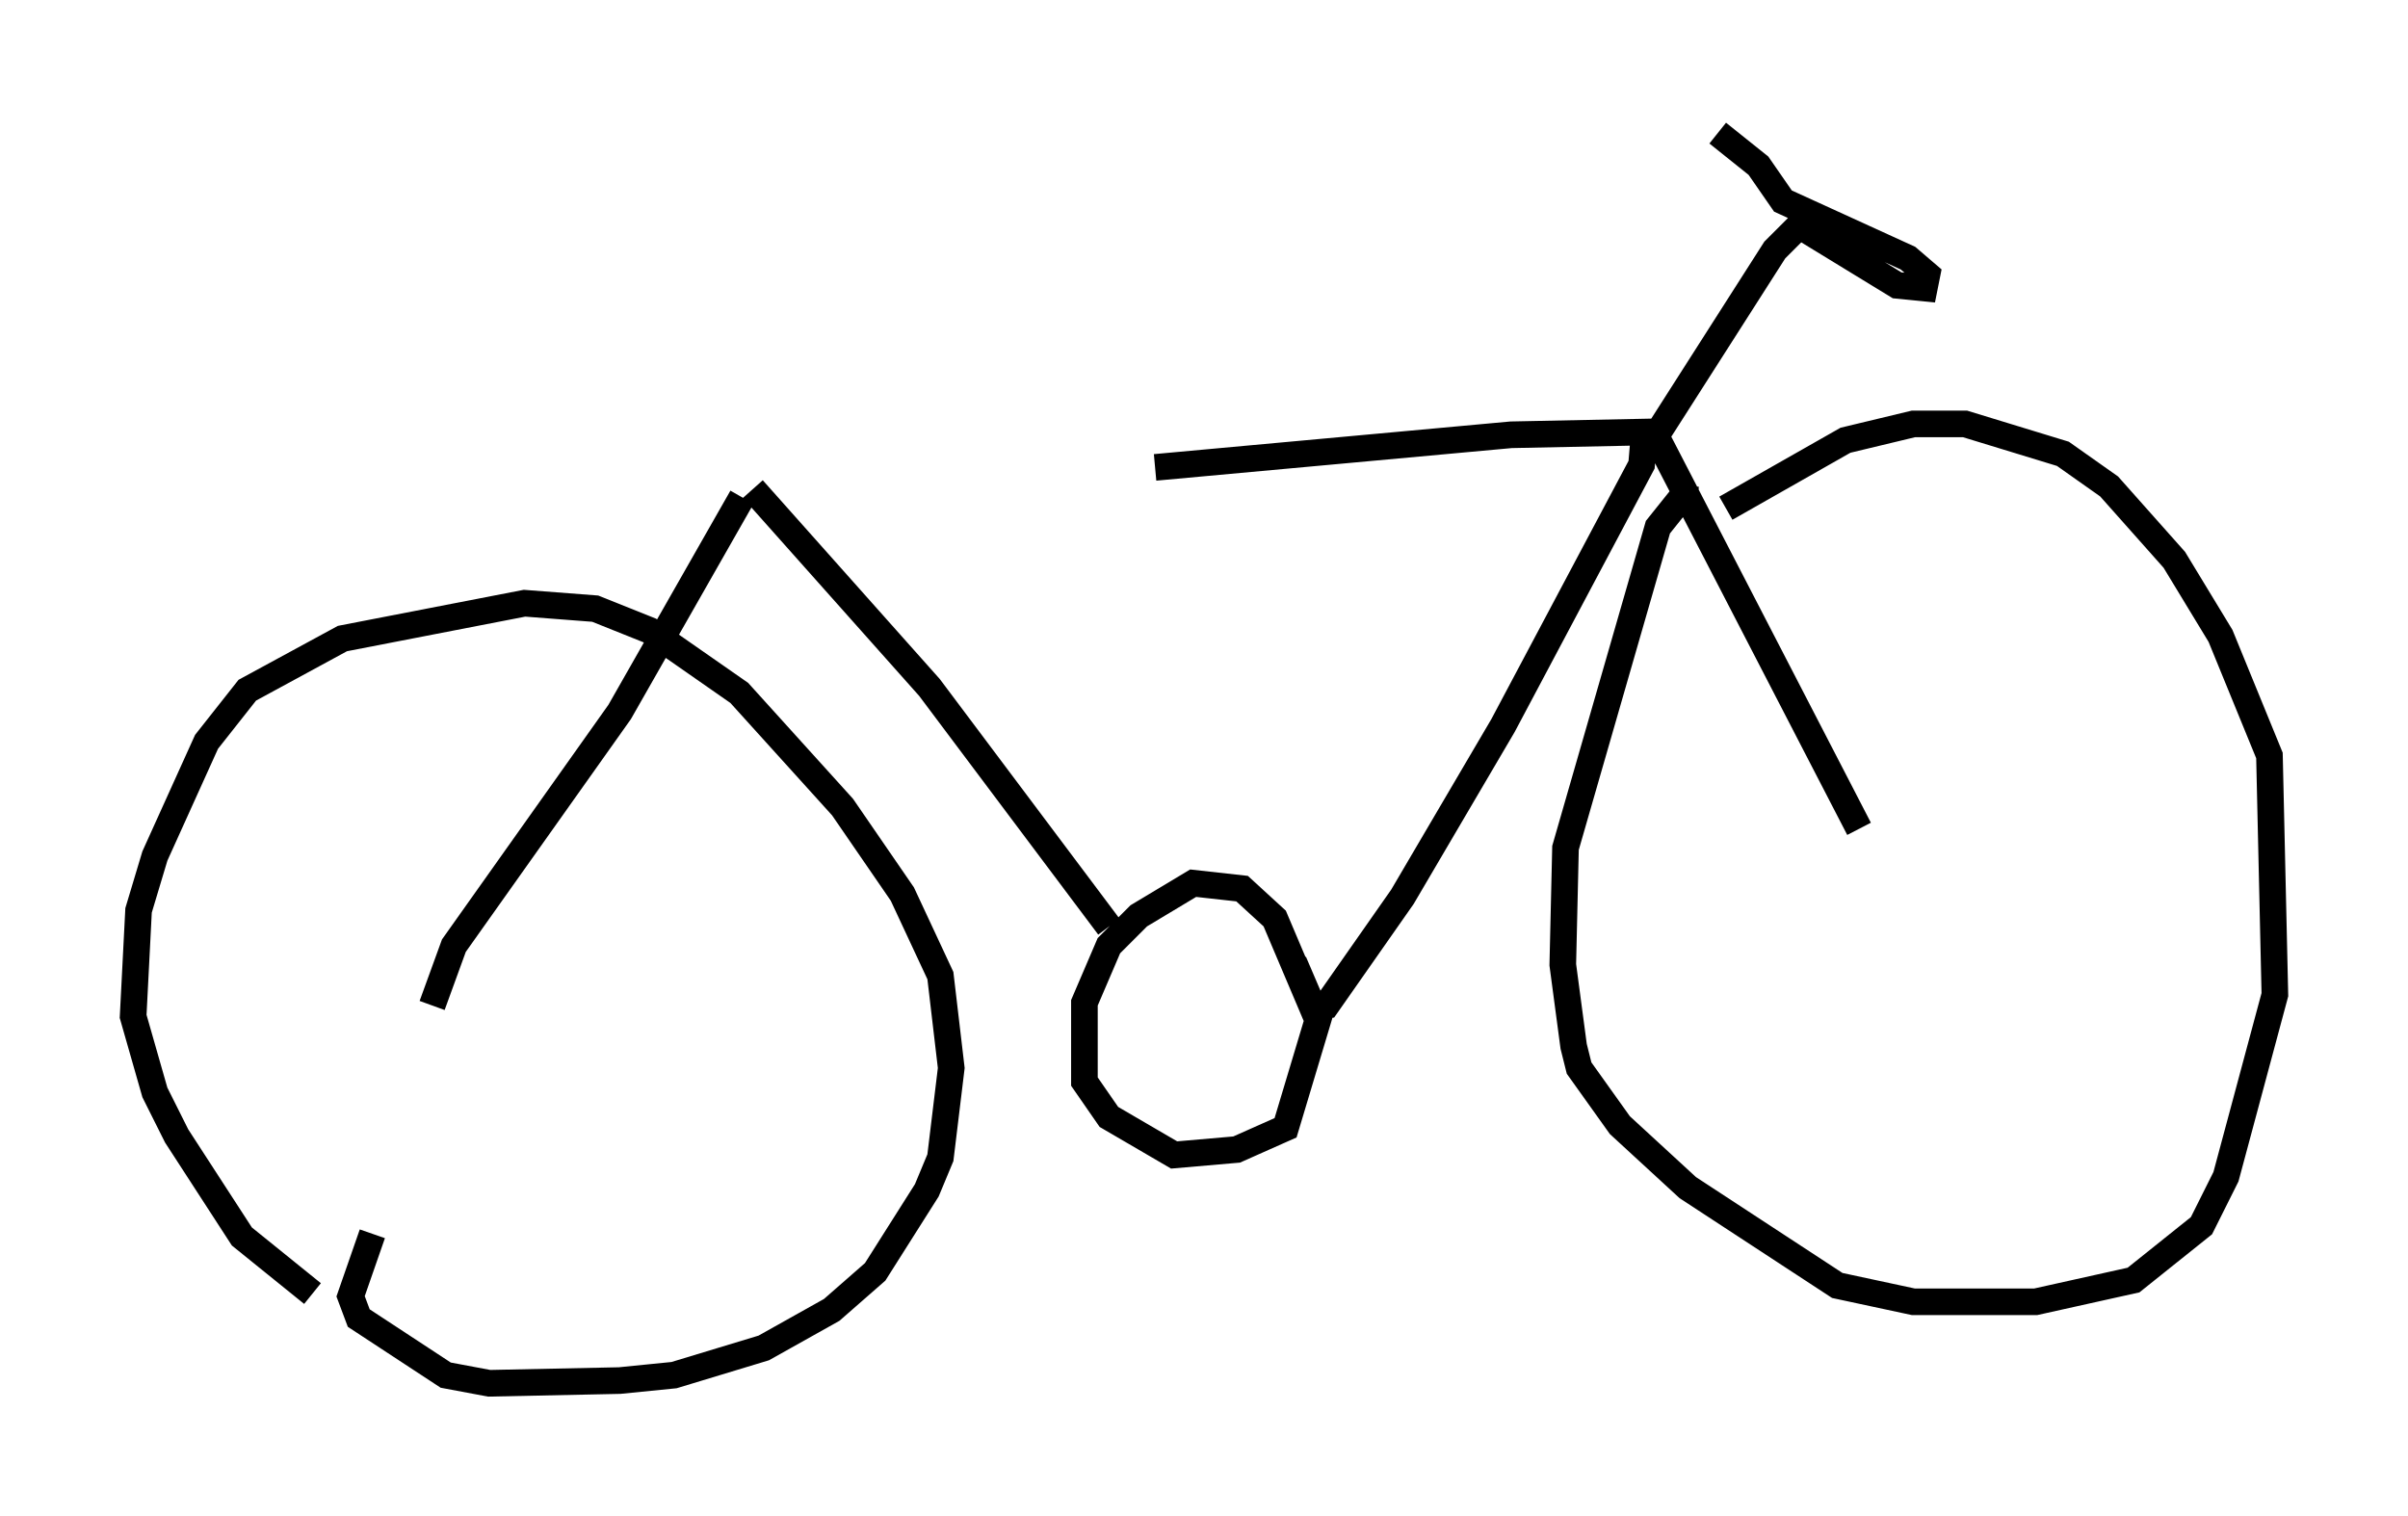 <?xml version="1.0" encoding="utf-8" ?>
<svg baseProfile="full" height="56.959" version="1.1" width="90.443" xmlns="http://www.w3.org/2000/svg" xmlns:ev="http://www.w3.org/2001/xml-events" xmlns:xlink="http://www.w3.org/1999/xlink"><defs /><rect fill="white" height="56.959" width="90.443" x="0" y="0" /><path d="M28.275, 18.169 m15.109, -0.613 l13.373, -1.225 5.002, -0.102 l-0.102, 1.225 -5.206, 9.8 l-3.777, 6.431 -2.858, 4.083 l-0.51, 0.102 -1.429, -3.369 l-1.225, -1.123 -1.838, -0.204 l-2.042, 1.225 -1.123, 1.123 l-0.919, 2.144 0.0, 2.96 l0.919, 1.327 2.45, 1.429 l2.348, -0.204 1.838, -0.817 l1.225, -4.083 -0.919, -2.144 m-20.315, -17.763 l6.635, 7.452 6.738, 8.983 m-13.781, -16.129 l-4.594, 8.065 -6.227, 8.779 l-0.817, 2.246 m-4.492, 10.821 l-2.654, -2.144 -2.45, -3.777 l-0.817, -1.633 -0.817, -2.858 l0.204, -3.981 0.613, -2.042 l1.94, -4.288 1.531, -1.94 l3.573, -1.94 6.84, -1.327 l2.654, 0.204 2.042, 0.817 l3.369, 2.348 3.879, 4.288 l2.246, 3.267 1.429, 3.063 l0.408, 3.471 -0.408, 3.369 l-0.51, 1.225 -1.94, 3.063 l-1.633, 1.429 -2.552, 1.429 l-3.369, 1.021 -2.042, 0.204 l-4.9, 0.102 -1.633, -0.306 l-3.267, -2.144 -0.306, -0.817 l0.817, -2.348 m48.082, -30.217 l7.758, 15.006 m-6.023, -12.352 l-0.715, 0.0 -0.817, 1.021 l-3.471, 12.046 -0.102, 4.39 l0.408, 3.063 0.204, 0.817 l1.531, 2.144 2.552, 2.348 l5.615, 3.675 2.858, 0.613 l4.594, 0.0 3.675, -0.817 l2.552, -2.042 0.919, -1.838 l1.838, -6.84 -0.204, -8.983 l-1.838, -4.492 -1.735, -2.858 l-2.45, -2.756 -1.735, -1.225 l-3.675, -1.123 -1.94, 0.0 l-2.552, 0.613 -4.492, 2.552 m-2.858, -2.348 l4.696, -7.35 0.919, -0.919 l3.675, 2.246 1.021, 0.102 l0.102, -0.51 -0.715, -0.613 l-4.696, -2.144 -0.919, -1.327 l-1.531, -1.225 " fill="none" stroke="black" stroke-width="1" /></svg>